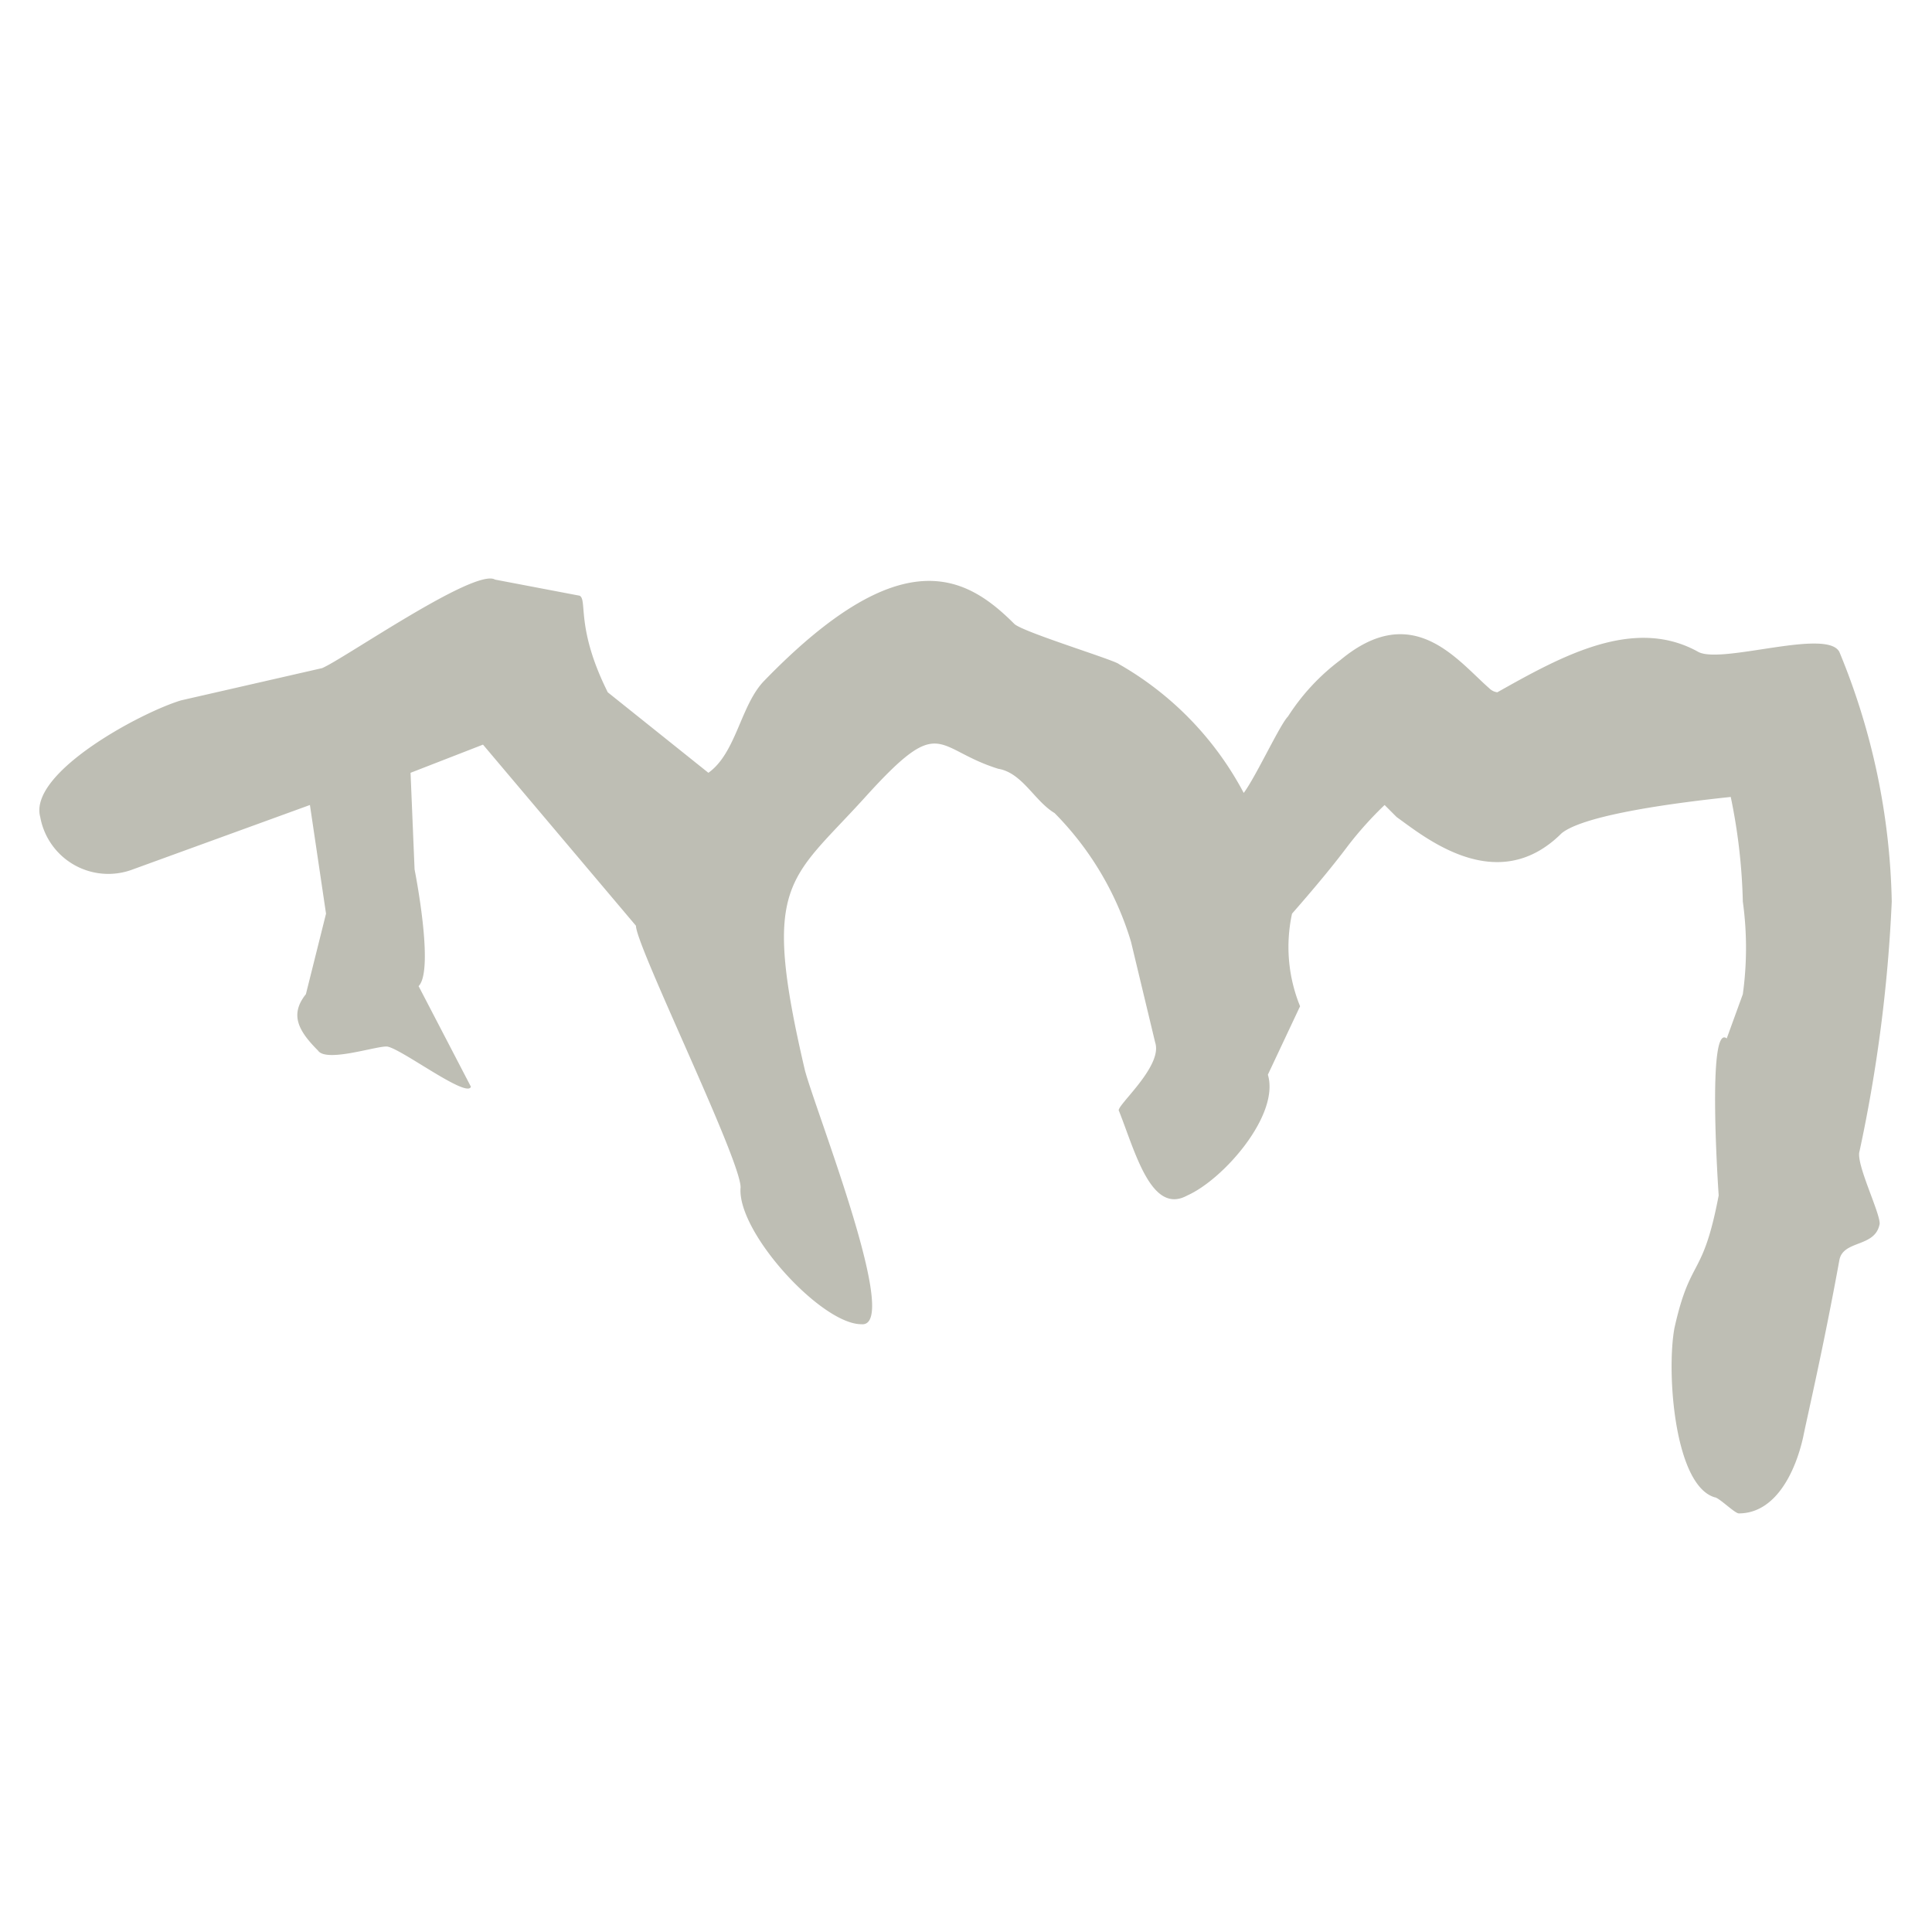 <svg id="Layer_1" data-name="Layer 1" xmlns="http://www.w3.org/2000/svg" width="16.933mm" height="16.933mm" viewBox="0 0 48 48"><g id="Layer_2" data-name="Layer 2"><path d="M47,22.4a37.259,37.259,0,0,1-.8,6.2c-.1.3.5,1.5.5,1.8-.1.6-.9.4-1,.9-.4,2.2-.8,3.9-.9,4.4-.2.9-.7,1.9-1.6,1.9-.1,0-.5-.4-.6-.4-1-.3-1.2-3.1-1-4.2.4-1.8.7-1.2,1.1-3.3,0,0-.3-4.3.2-3.9l.4-1.1a8.399,8.399,0,0,0,0-2.3,14.324,14.324,0,0,0-.3-2.6c-1.9.2-3.7.5-4.2.9-1.6,1.6-3.4.1-4.1-.4l-.3-.3a9.016,9.016,0,0,0-.9,1c-.3.4-.7.9-1.4,1.7a3.901,3.901,0,0,0,.2,2.3l-.8,1.7c.3,1-1.1,2.6-2,3-.9.5-1.3-1.1-1.7-2.1-.1-.1,1.1-1.1.9-1.7l-.6-2.5a7.669,7.669,0,0,0-1.9-3.2c-.5-.3-.8-1-1.4-1.1-1.6-.5-1.4-1.4-3.3.7s-2.6,2.1-1.5,6.8c.3,1.1,2.4,6.4,1.4,6.3-1,0-3.1-2.3-3-3.4,0-.7-2.6-6-2.6-6.5L12,18.5l-1.8.7.1,2.4s.5,2.5.1,2.9L11.7,27c-.1.3-1.8-1-2.1-1s-1.5.4-1.7.1c-.5-.5-.7-.9-.3-1.4l.5-2L7.7,20,3.3,21.6A1.718,1.718,0,0,1,1,20.3c-.3-1.1,2.5-2.6,3.5-2.9L8,16.6c.5-.2,3.8-2.5,4.3-2.2l2.1.4c.2.1-.1.8.7,2.4l2.5,2c.7-.5.8-1.7,1.4-2.3,3.4-3.5,5-2.6,6.2-1.4.2.2,2.5.9,2.6,1a7.978,7.978,0,0,1,3.1,3.2c.3-.4.9-1.7,1.1-1.9a5.35,5.35,0,0,1,1.3-1.4c1.8-1.5,2.9,0,3.7.7a.349.349,0,0,0,.2.1c1.6-.9,3.4-1.9,5-1,.6.3,3.2-.6,3.5,0A17.035,17.035,0,0,1,47,22.4Z" fill="#bebeb4"/></g></svg>